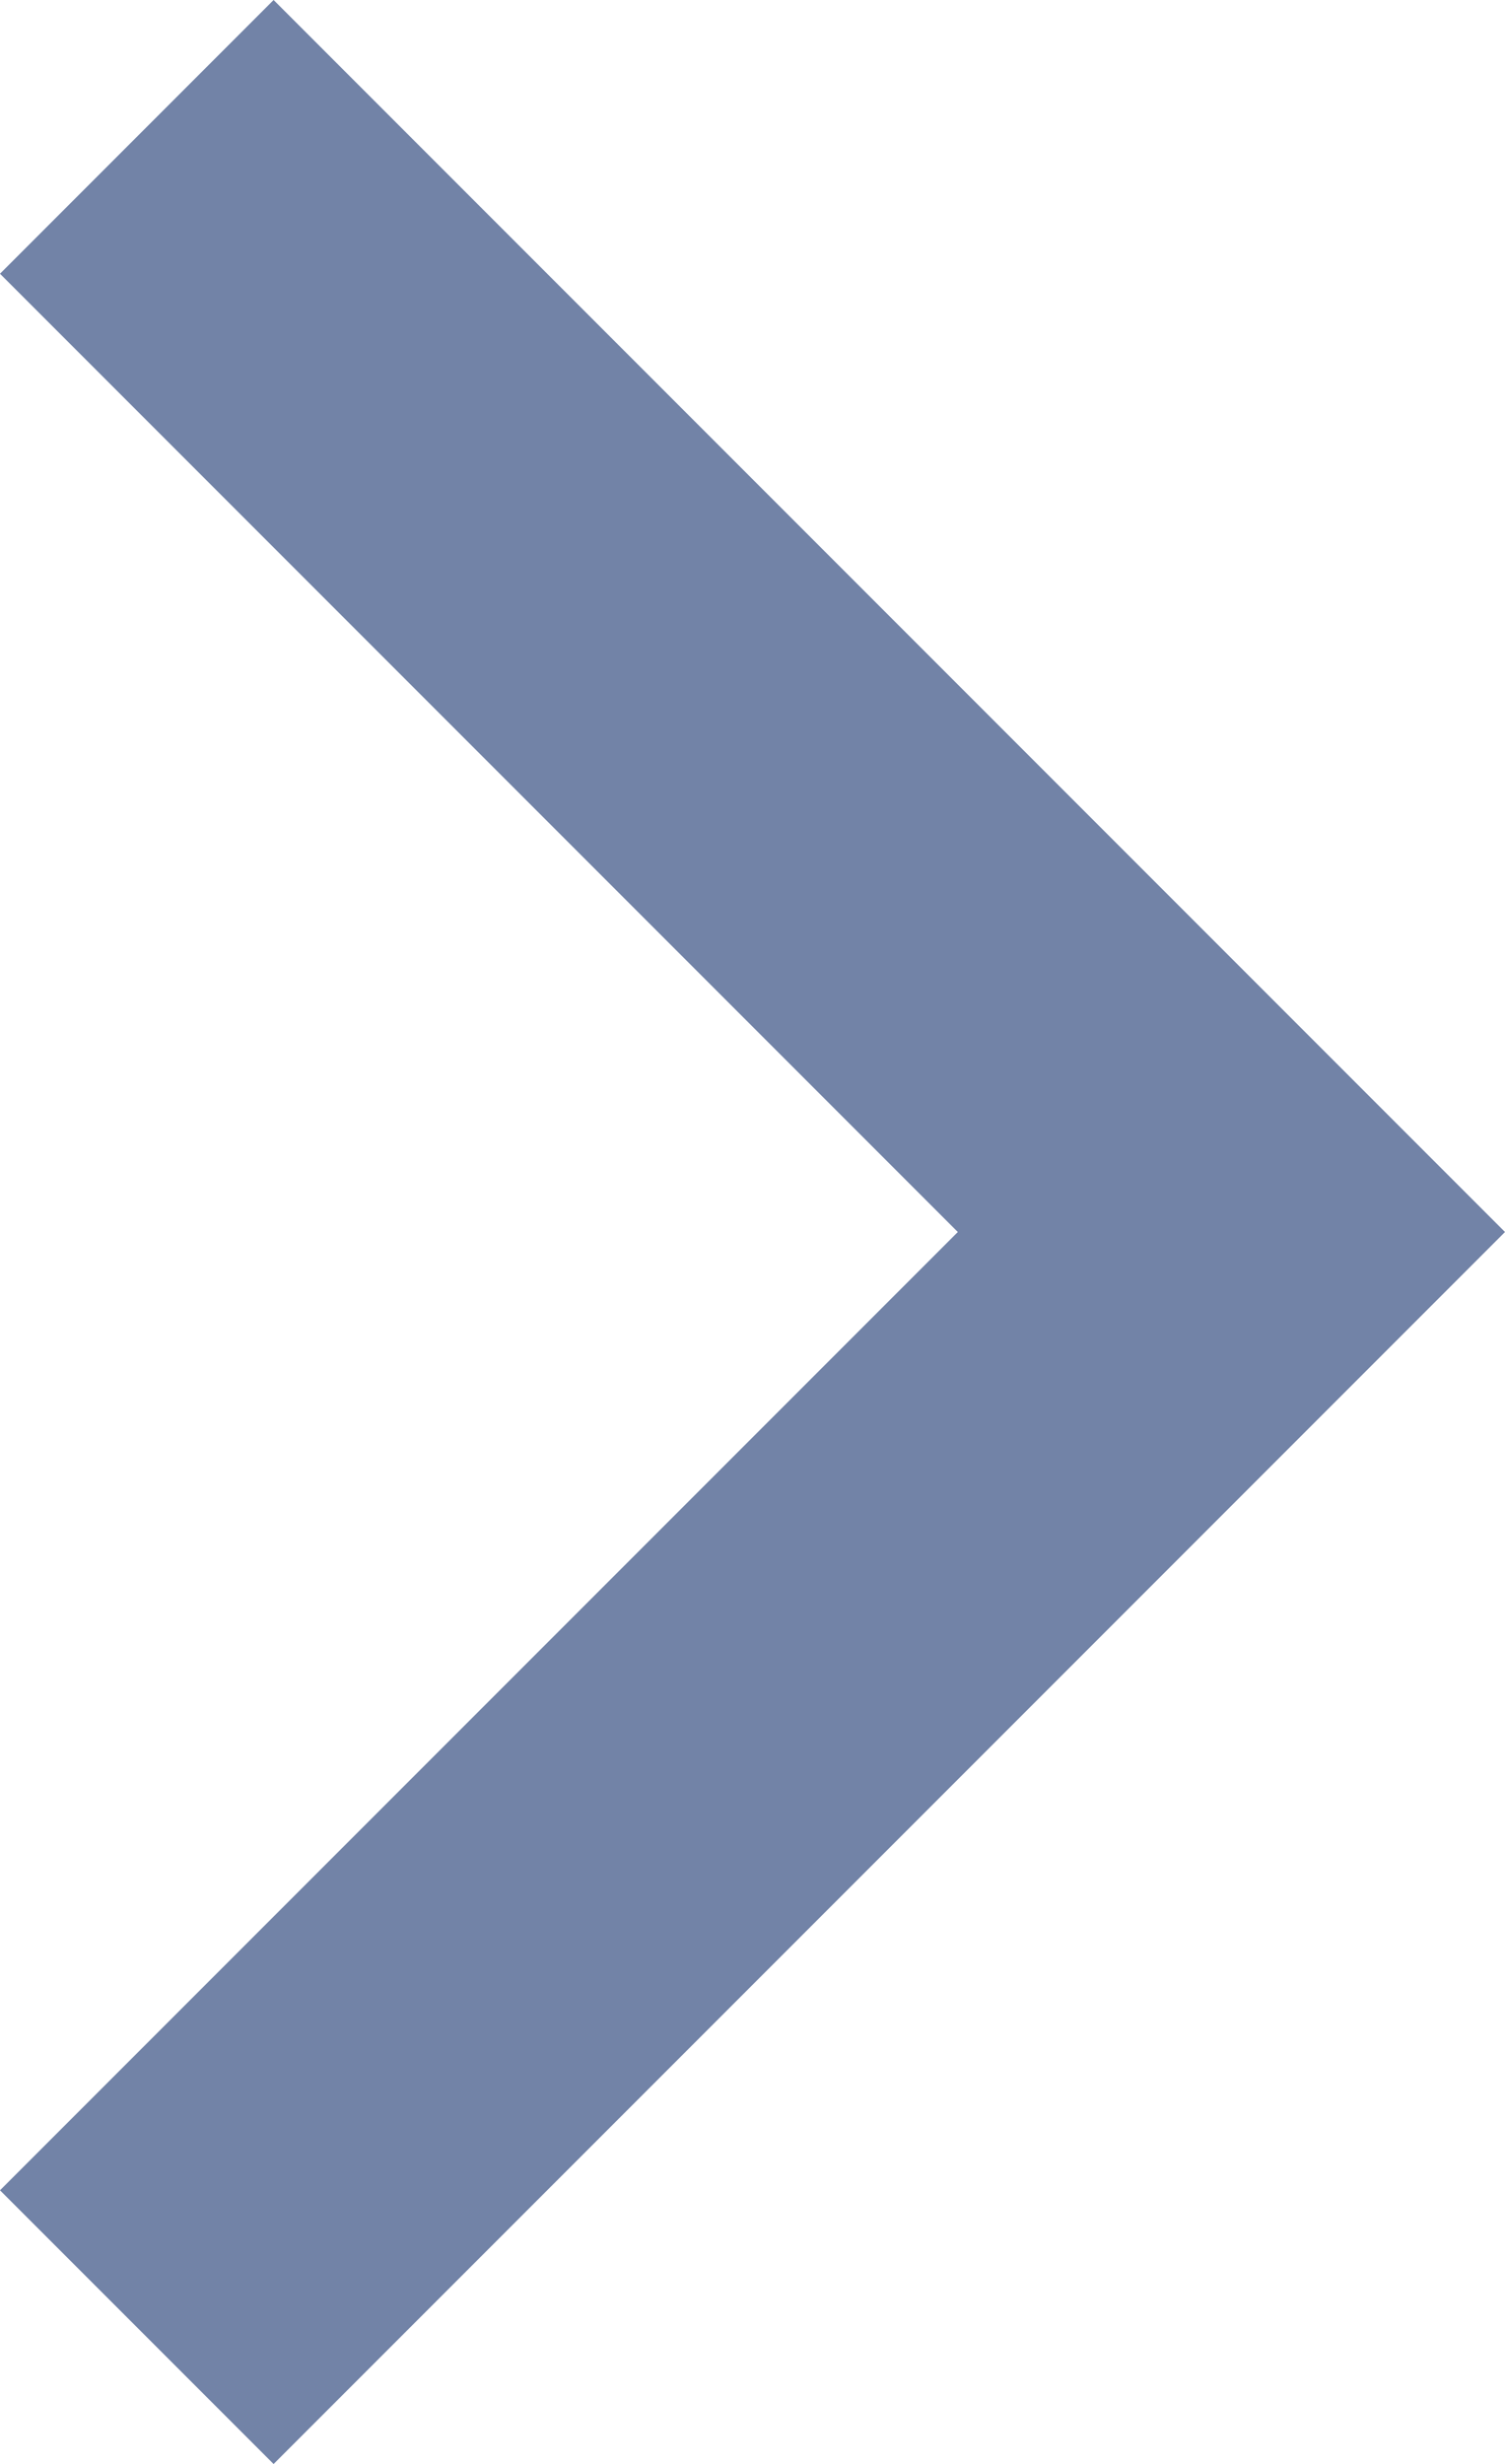 <svg xmlns="http://www.w3.org/2000/svg" width="6.084" height="9.956" viewBox="0 0 6.084 9.956">
  <path id="Path_483" data-name="Path 483" d="M10.614,12.094l3.872-3.872,1.106,1.106-4.978,4.978L5.636,9.328,6.742,8.222Z" transform="translate(-8.222 15.592) rotate(-90)" fill="#7283a7"/>
</svg>
